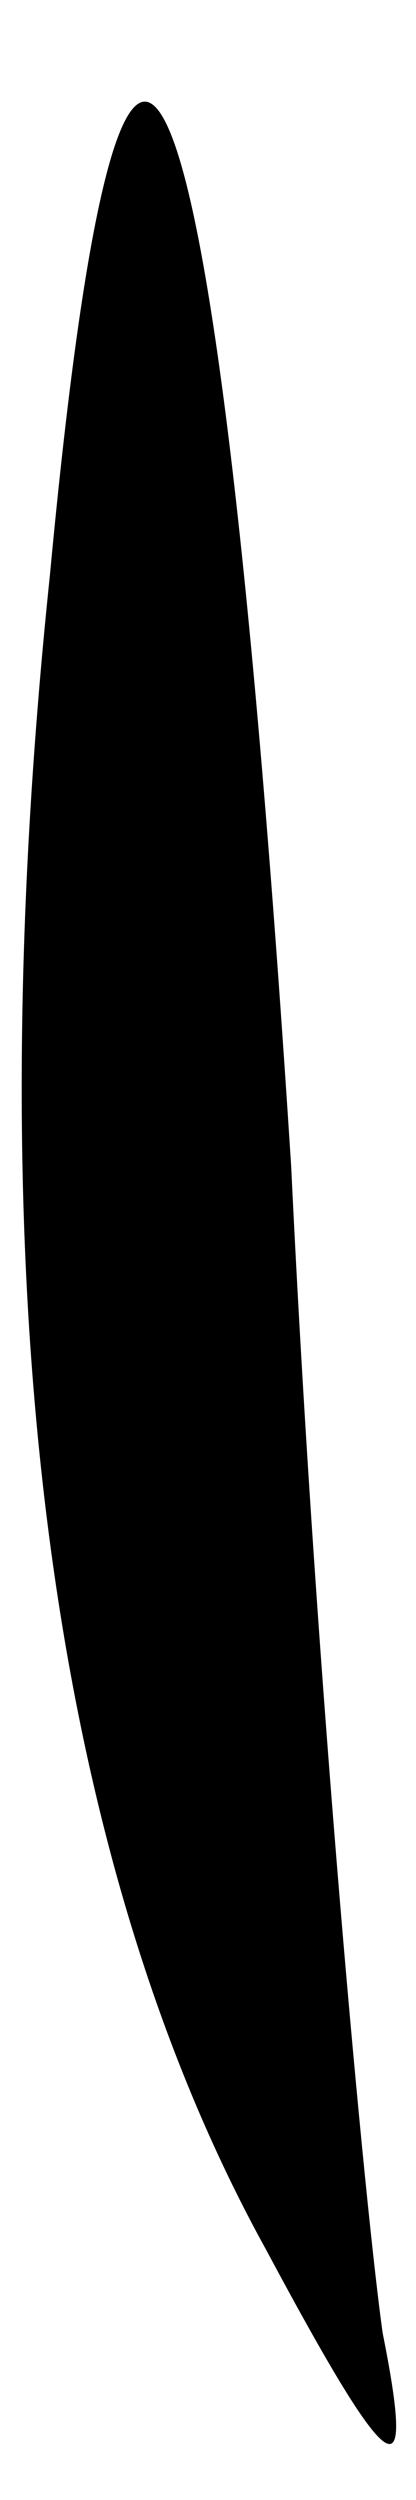 <?xml version="1.0" standalone="no"?>
<!DOCTYPE svg PUBLIC "-//W3C//DTD SVG 20010904//EN"
 "http://www.w3.org/TR/2001/REC-SVG-20010904/DTD/svg10.dtd">
<svg version="1.0" xmlns="http://www.w3.org/2000/svg"
 width="5pt" height="30pt" viewBox="0 0 5 30"
 preserveAspectRatio="xMidYMid meet">
<g transform="translate(0,30) scale(0.1,-0.1)"
fill="#000000" stroke="none">
<path fill="#000000" stroke="none" d="M6 231 c-9 -86 0 -154 26 -201 15 -28
18 -30 14 -10 -2 14 -8 77 -11 140 -9 140 -20 167 -29 71z"/>
</g>
</svg>

